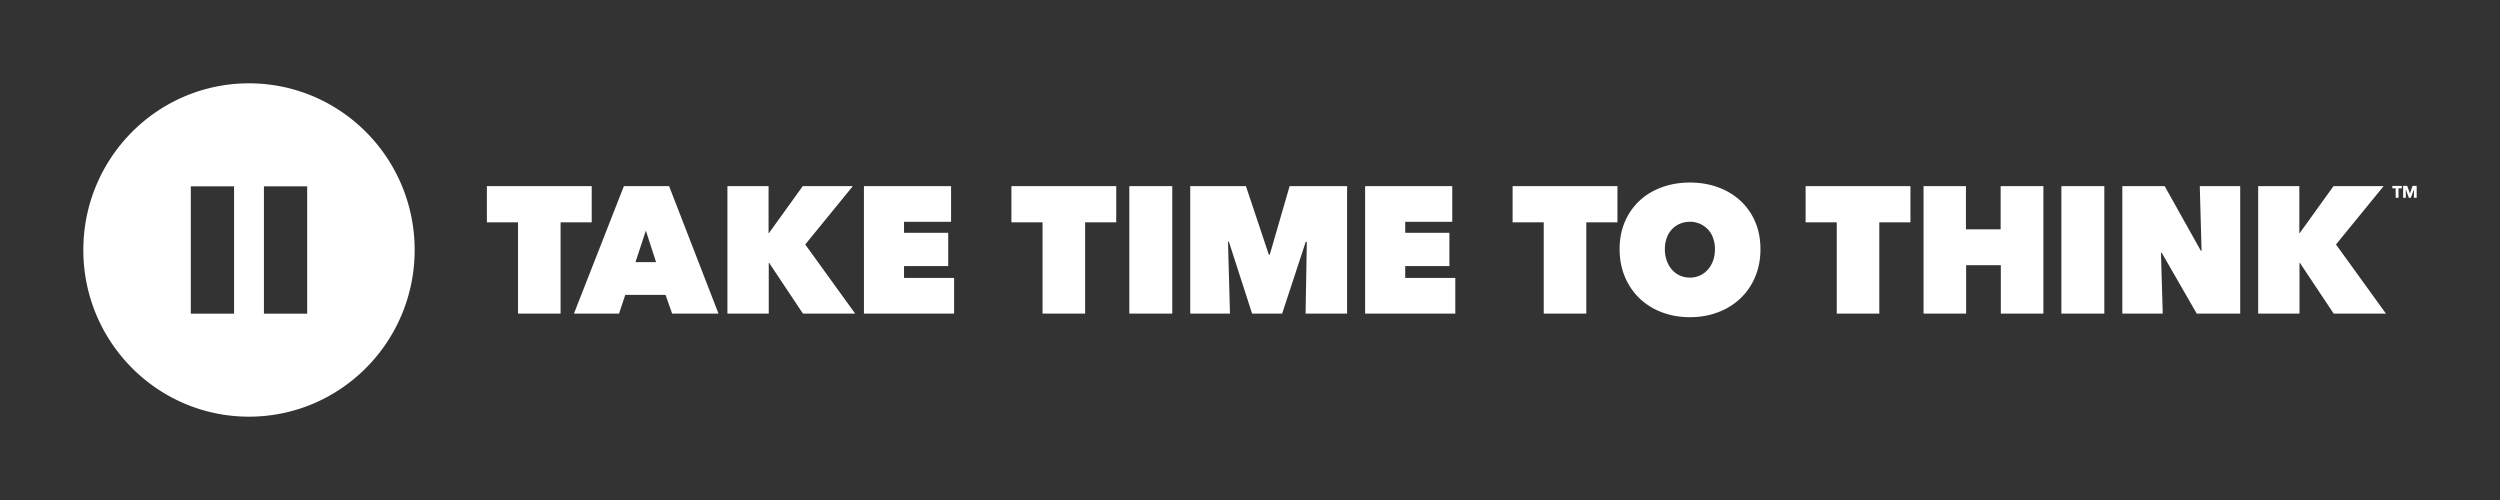 <svg width="300" height="60" viewBox="0 0 300 60" xmlns="http://www.w3.org/2000/svg">
    <rect x="0" y="0" width="300" height="60" fill="#333333" stroke="none"/>
    <g fill-rule="nonzero" fill="none">
        <path d="M0 0h200v60H0z"/>
        <g fill="#FFF">
            <path d="M29.879 10C18.9 10 10 18.956 10 30s8.901 20 19.879 20c10.977 0 19.879-8.956 19.879-20s-8.902-20-19.88-20zm-1.792 27.64h-5.19V22.36h5.19v15.28zm8.774 0h-5.19V22.36h5.19v15.28zM67.273 37.63h-5.11V26.68h-3.737v-4.342h12.58v4.342h-3.737v10.95zM74.863 22.338h5.43l5.926 15.291h-5.562l-.794-2.246h-4.83l-.75 2.246h-5.408l5.991-15.291h-.003zm2.64 5.335-1.245 3.782h2.47l-1.225-3.782zM92.294 31.539h-.044v6.09h-4.96V22.338h4.938v5.636h.044l4.058-5.636h6.009l-5.71 6.999 5.99 8.292h-6.268l-4.057-6.09zM103.672 22.338h10.457v4.276h-5.646v1.32h5.303v3.993h-5.303v1.426h6.01v4.276h-10.82zM130.216 37.63h-5.11V26.68h-3.737v-4.342h12.58v4.342h-3.737v10.95zM135.519 22.338h5.153v15.291h-5.153zM147.36 28.992l.236 8.64h-4.767V22.339h6.683l2.75 8.23h.105l2.386-8.23h6.898v15.291h-4.982l.15-8.596-.128-.022-2.834 8.618h-3.606l-2.79-8.64h-.105zM163.815 22.338h10.456v4.276h-5.645v1.32h5.303v3.993h-5.303v1.426h6.01v4.276h-10.821zM190.358 37.63h-5.11V26.68h-3.736v-4.342h12.58v4.342h-3.737v10.95zM194.354 29.897c0-1.223.215-2.33.645-3.316a7.407 7.407 0 0 1 1.77-2.517c.75-.693 1.642-1.224 2.673-1.598 1.03-.374 2.145-.56 3.35-.56 1.206 0 2.32.186 3.351.56a7.998 7.998 0 0 1 2.685 1.598 7.336 7.336 0 0 1 1.78 2.517c.43.986.645 2.093.645 3.316 0 1.224-.214 2.342-.644 3.35a7.553 7.553 0 0 1-1.781 2.58 7.946 7.946 0 0 1-2.685 1.652c-1.03.388-2.145.583-3.35.583-1.206 0-2.32-.195-3.351-.583a7.827 7.827 0 0 1-2.673-1.653 7.664 7.664 0 0 1-1.77-2.58c-.43-1.007-.645-2.125-.645-3.349zm5.43 0c0 .506.077.964.226 1.382.15.418.357.777.623 1.08.266.305.583.536.954.704.372.165.772.25 1.202.25a2.816 2.816 0 0 0 2.145-.953c.273-.304.485-.663.634-1.081.15-.418.226-.88.226-1.382 0-.502-.077-.938-.226-1.348-.15-.41-.36-.755-.634-1.037a2.937 2.937 0 0 0-2.145-.898c-.43 0-.83.08-1.202.238a2.755 2.755 0 0 0-.954.66 2.968 2.968 0 0 0-.623 1.037c-.15.41-.226.861-.226 1.348zM225.52 37.63h-5.11V26.68h-3.737v-4.342h12.58v4.342h-3.737v10.95zM240.1 31.821h-4.164v5.812h-5.11V22.338h5.088v5.185h4.163v-5.185h5.132v15.291h-5.11v-5.811zM247.365 22.338h5.154v15.291h-5.154zM254.675 22.338h5.088l4.338 7.754h.087l-.215-7.754h4.852v15.291h-5.216l-4.207-7.3h-.087l.215 7.3h-4.851V22.338zM275.985 31.539h-.044v6.09h-4.96V22.338h4.939v5.636h.043l4.058-5.636h6.01l-5.712 6.999 5.992 8.292h-6.269z"/>
            <g>
                <path d="M287.822 22.602v1.136h-.342v-1.136h-.401v-.293h1.147v.293h-.4zM289.669 23.734l.007-1.011h-.007l-.368 1.011h-.24l-.361-1.011h-.008l.008 1.011h-.324v-1.43h.488l.324.917h.007l.31-.916H290v1.429h-.339z"/>
            </g>
        </g>
    </g>
</svg>
